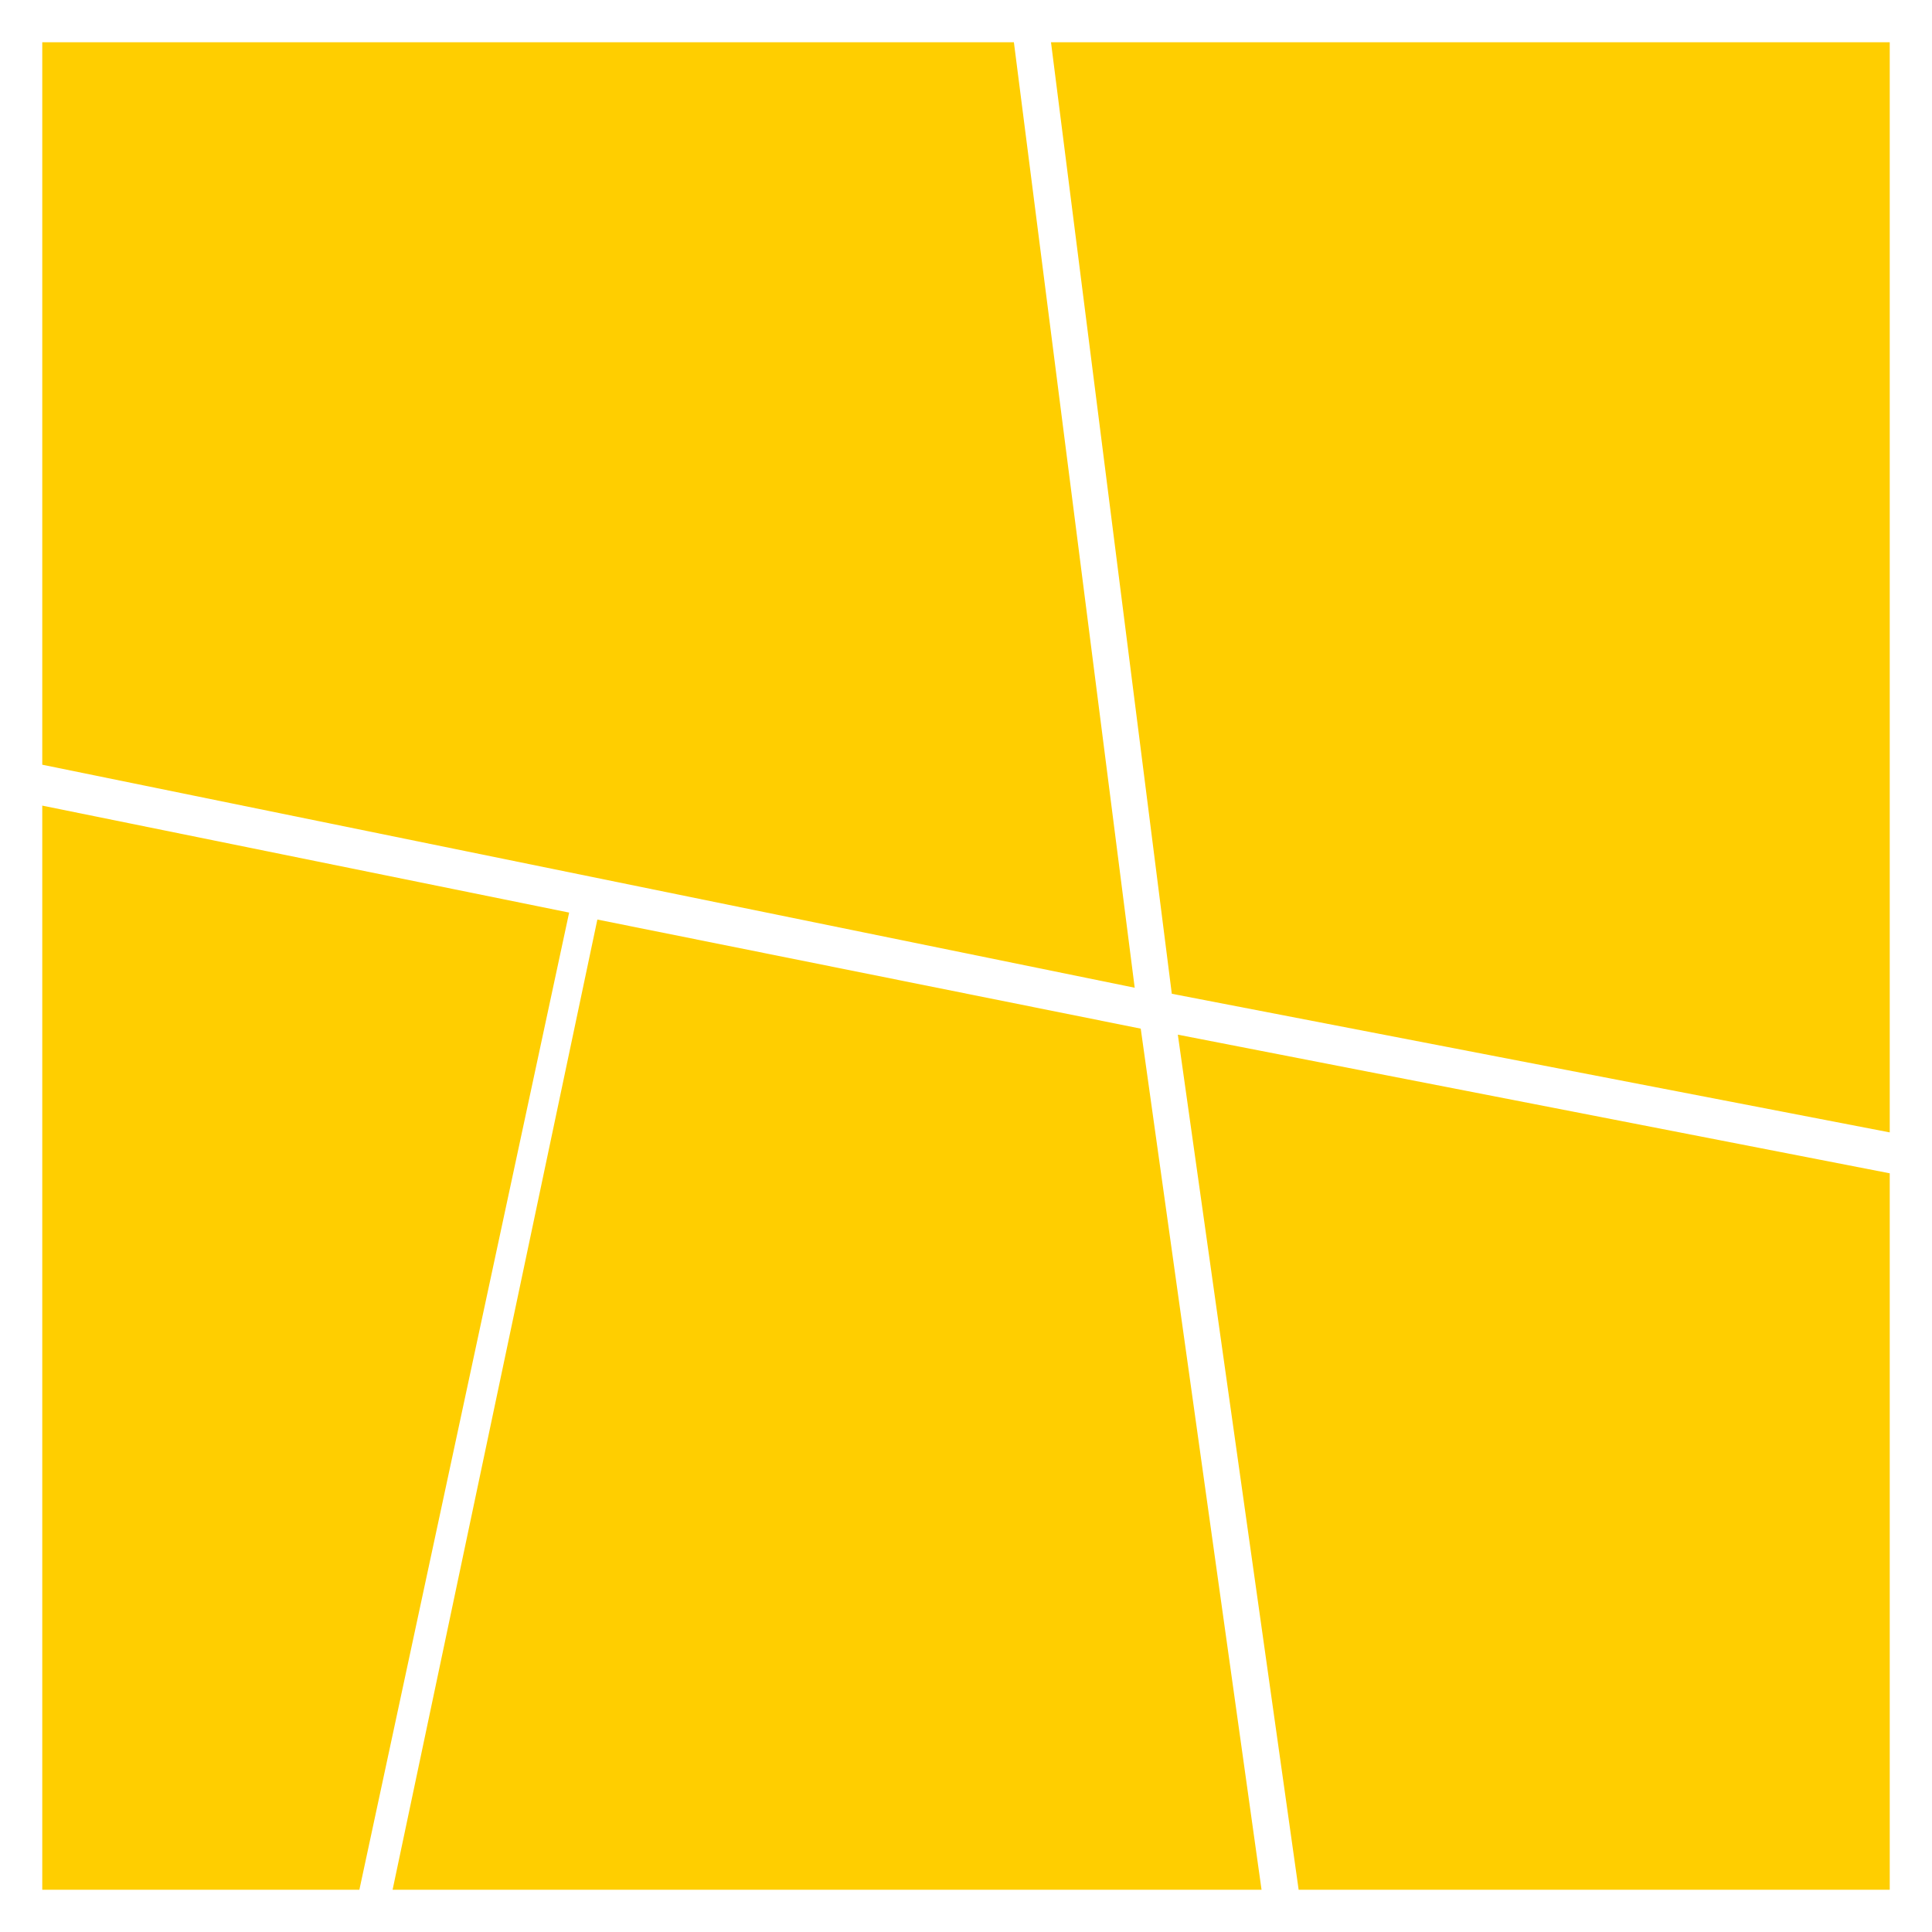 <?xml version="1.0" encoding="utf-8"?>
<!-- Generator: Adobe Illustrator 18.0.0, SVG Export Plug-In . SVG Version: 6.00 Build 0)  -->
<!DOCTYPE svg PUBLIC "-//W3C//DTD SVG 1.0//EN" "http://www.w3.org/TR/2001/REC-SVG-20010904/DTD/svg10.dtd">
<svg version="1.0" id="图层_1" xmlns="http://www.w3.org/2000/svg" xmlns:xlink="http://www.w3.org/1999/xlink" x="0px" y="0px"
	 viewBox="0 0 320 320" style="enable-background:new 0 0 320 320;" xml:space="preserve">
<style type="text/css">
	.st0{fill:#FFCE00;}
	.st1{opacity:0.3;}
	.st2{enable-background:new    ;}
	.st3{fill:#7DFF00;}
</style>
<g>
	<polygon class="st0" points="65.027,313 98.941,152.307 188.942,170.376 208.951,313 	"/>
	<polygon class="st0" points="7,313 7,133.436 94.267,151.154 59.525,313 	"/>
	<polygon class="st0" points="7,126.66 7,7 167.932,7 187.942,163.6 	"/>
	<polygon class="st0" points="215.097,313 195.088,171.374 313,194.337 313,313 	"/>
	<polygon class="st0" points="194.087,164.598 174.078,7 313,7 313,187.561 	"/>
</g>
</svg>
